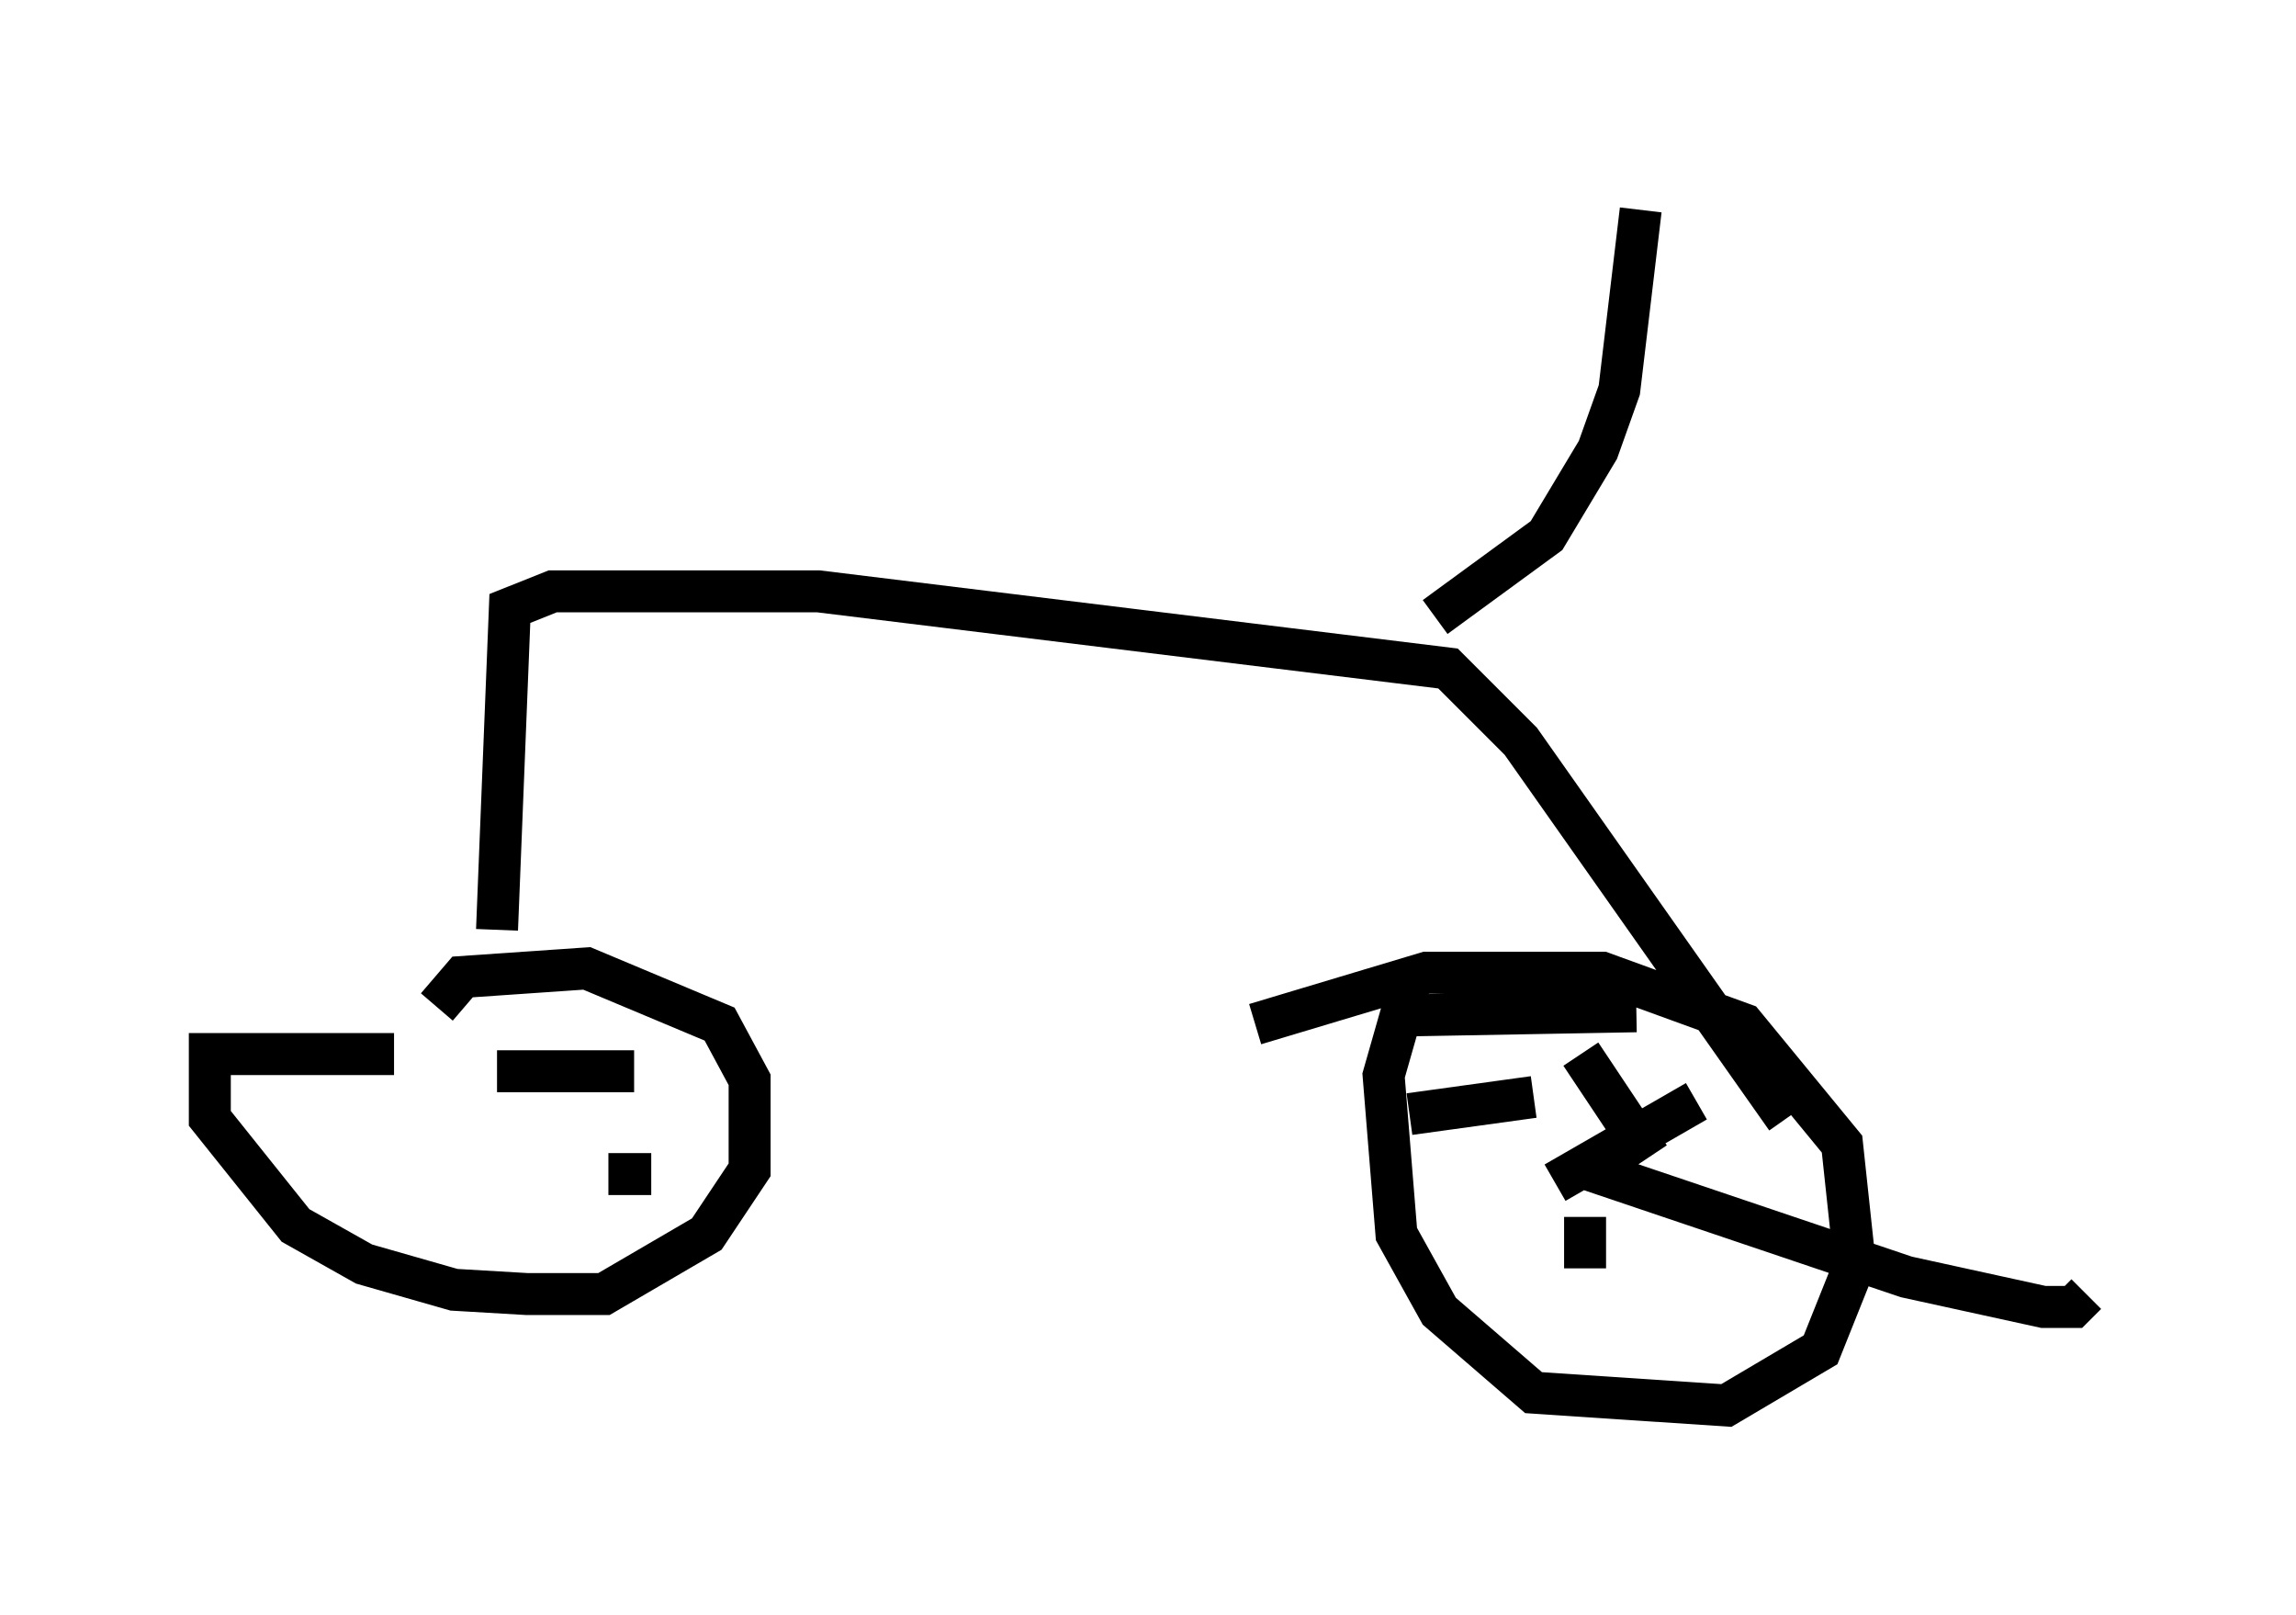 <?xml version="1.0" encoding="utf-8" ?>
<svg baseProfile="full" height="38.482" version="1.1" width="54.713" xmlns="http://www.w3.org/2000/svg" xmlns:ev="http://www.w3.org/2001/xml-events" xmlns:xlink="http://www.w3.org/1999/xlink"><defs /><rect fill="white" height="38.482" width="54.713" x="0" y="0" /><path d="M10.615, 25.417 m-1.225, -0.306 l-4.39, 0.0 0.0, 1.531 l2.042, 2.552 1.633, 0.919 l2.144, 0.613 1.735, 0.102 l1.838, 0.0 2.45, -1.429 l1.021, -1.531 0.0, -2.144 l-0.715, -1.327 -3.165, -1.327 l-2.96, 0.204 -0.613, 0.715 m28.584, 0.102 l-5.615, 0.102 -0.408, 1.429 l0.306, 3.777 1.021, 1.838 l2.246, 1.94 4.594, 0.306 l2.246, -1.327 0.817, -2.042 l-0.306, -2.858 -2.348, -2.858 l-3.369, -1.225 -4.185, 0.0 l-4.083, 1.225 m7.146, 3.777 l3.369, -1.94 m-2.858, 1.531 l7.861, 2.654 3.267, 0.715 l0.715, 0.0 0.306, -0.306 m-11.944, -1.838 l0.0, 1.225 m-1.225, -4.083 l-2.96, 0.408 m5.717, 1.021 l-1.633, -2.45 m-25.827, 0.408 l3.267, 0.0 m0.408, 2.45 l-1.021, 0.0 m-2.858, -1.225 l0.0, 0.0 m0.204, -4.594 l0.306, -7.656 1.021, -0.408 l6.329, 0.0 15.006, 1.838 l1.735, 1.735 6.329, 8.983 m-8.371, -11.944 l2.654, -1.94 1.225, -2.042 l0.51, -1.429 0.51, -4.288 " fill="none" stroke="black" stroke-width="1" /></svg>